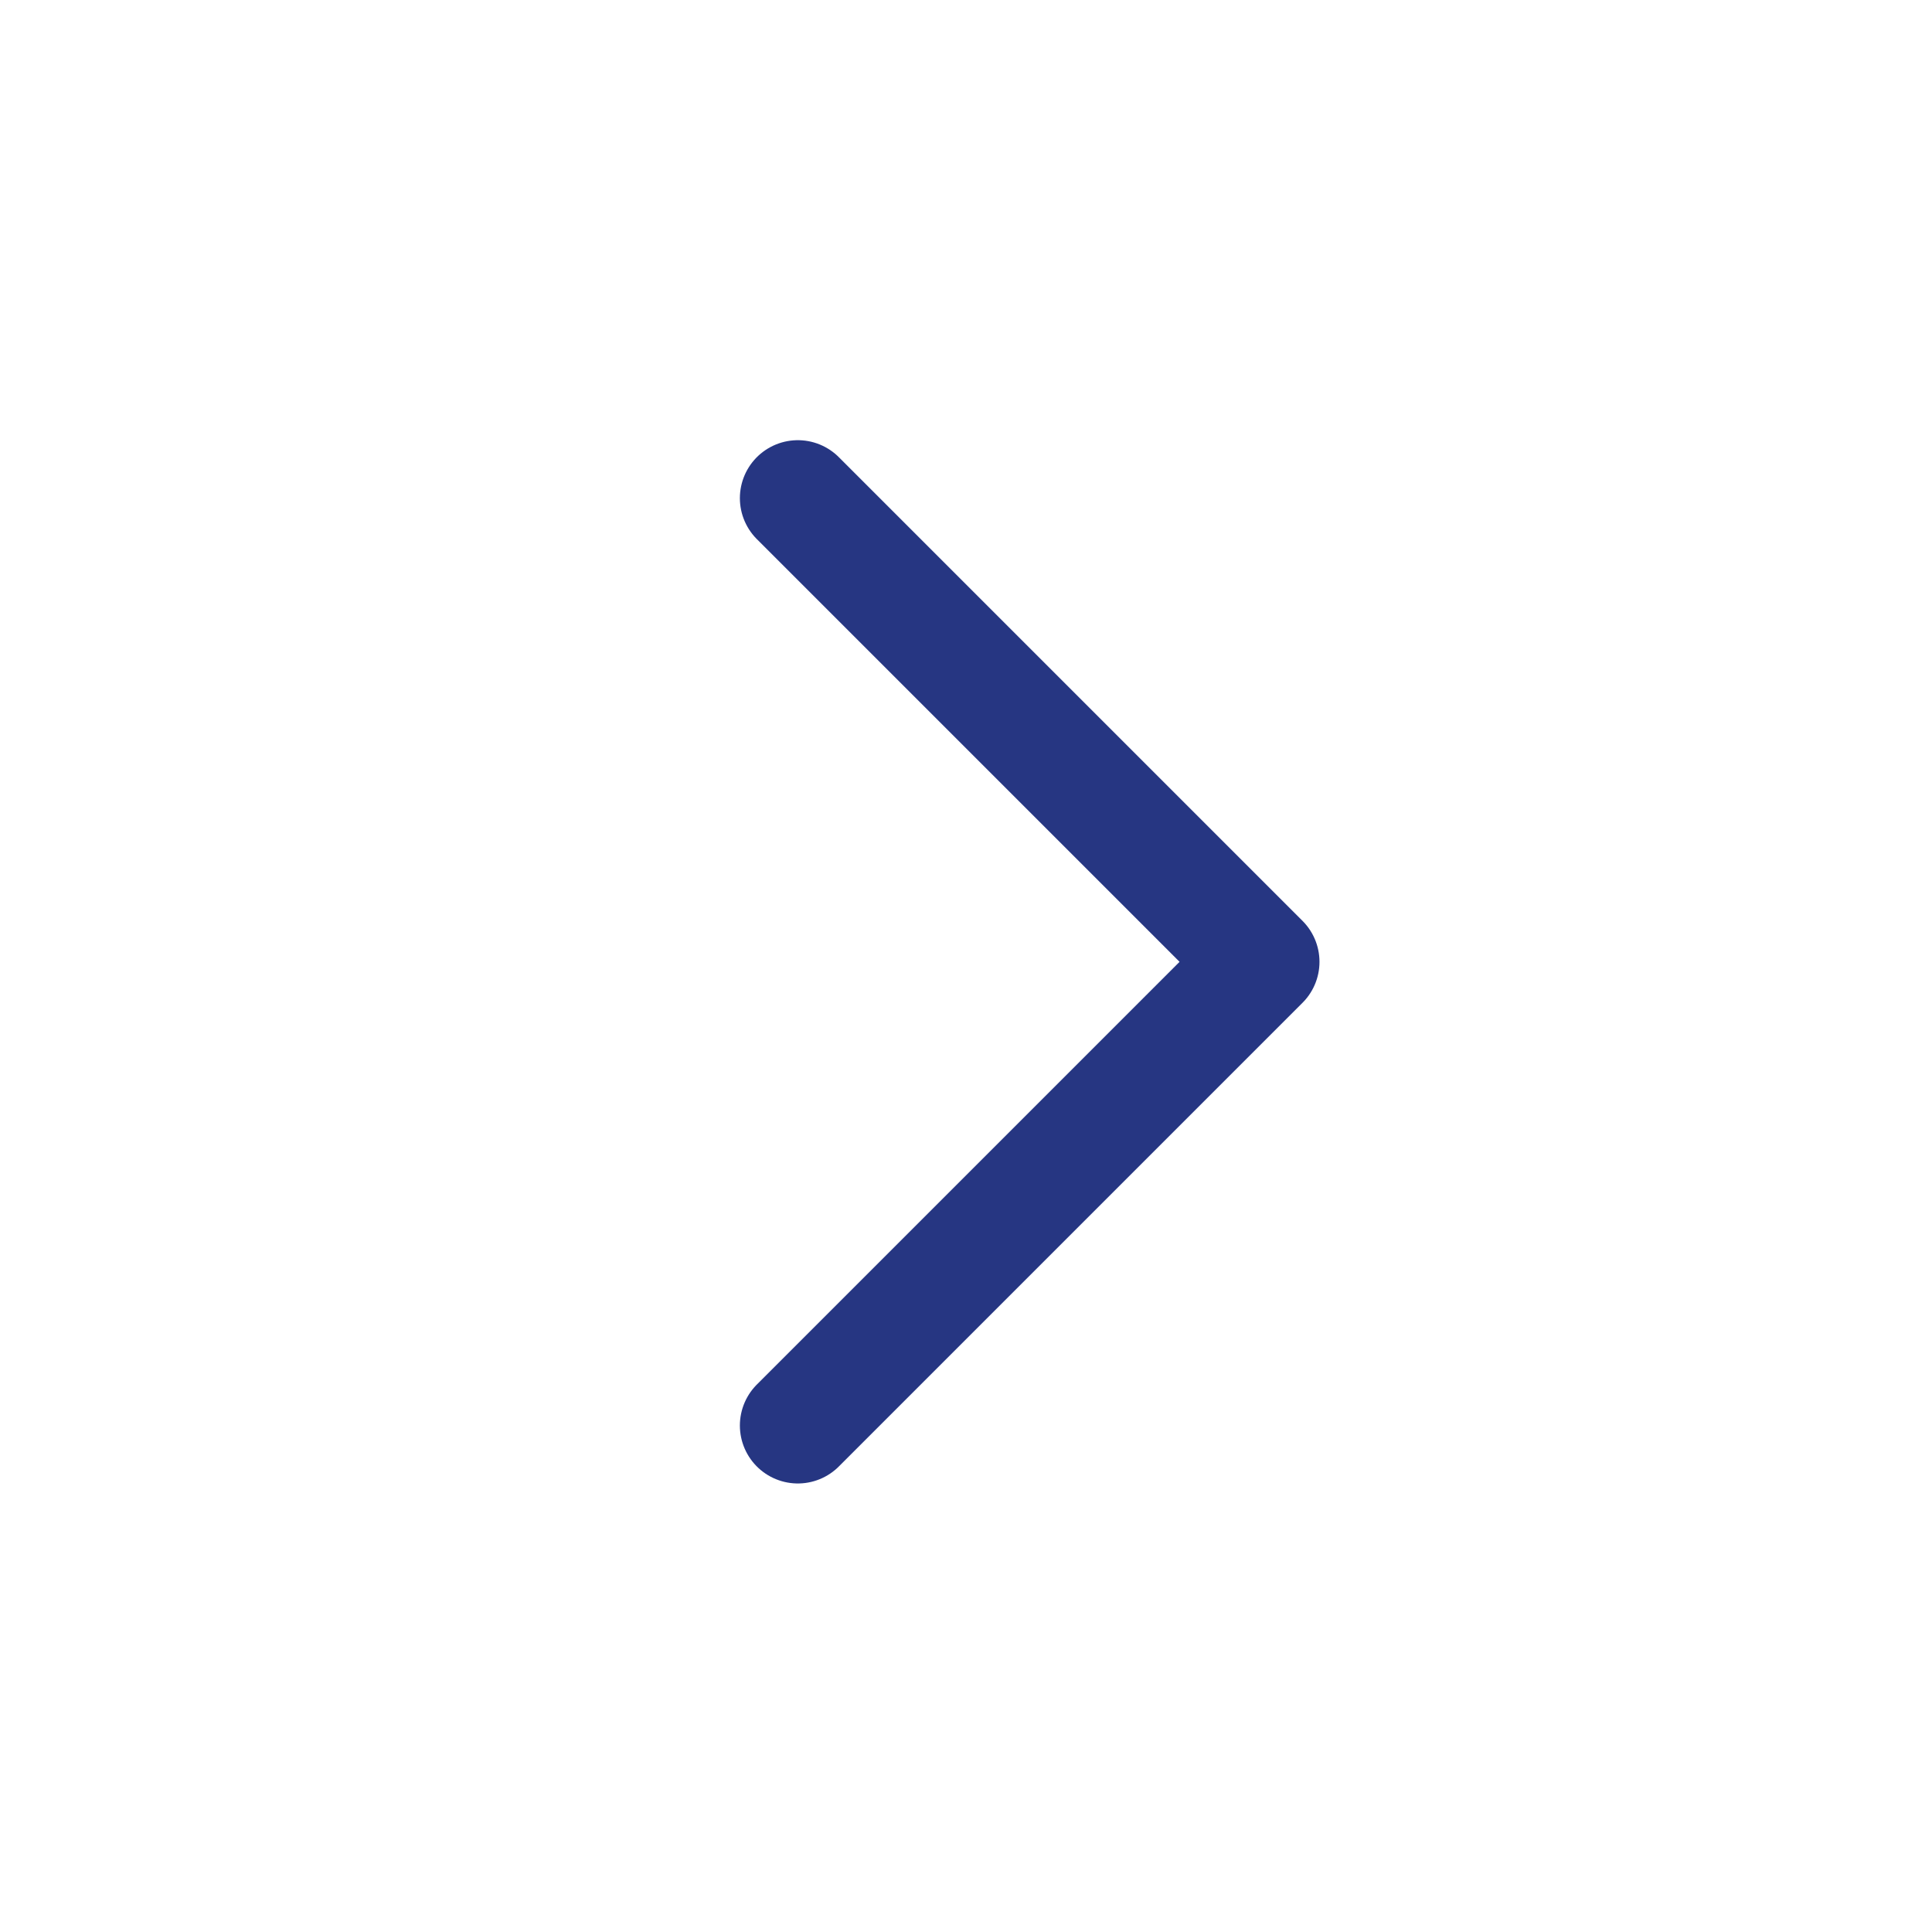 <svg width="25" height="25" viewBox="0 0 25 25" fill="none" xmlns="http://www.w3.org/2000/svg">
<g id="Arrow_Right">
<path id="Vector" d="M10.324 6.446L16.324 12.446L10.324 18.446" stroke="#263682" stroke-width="1.5" stroke-linecap="round" stroke-linejoin="round"/>
</g>
</svg>
